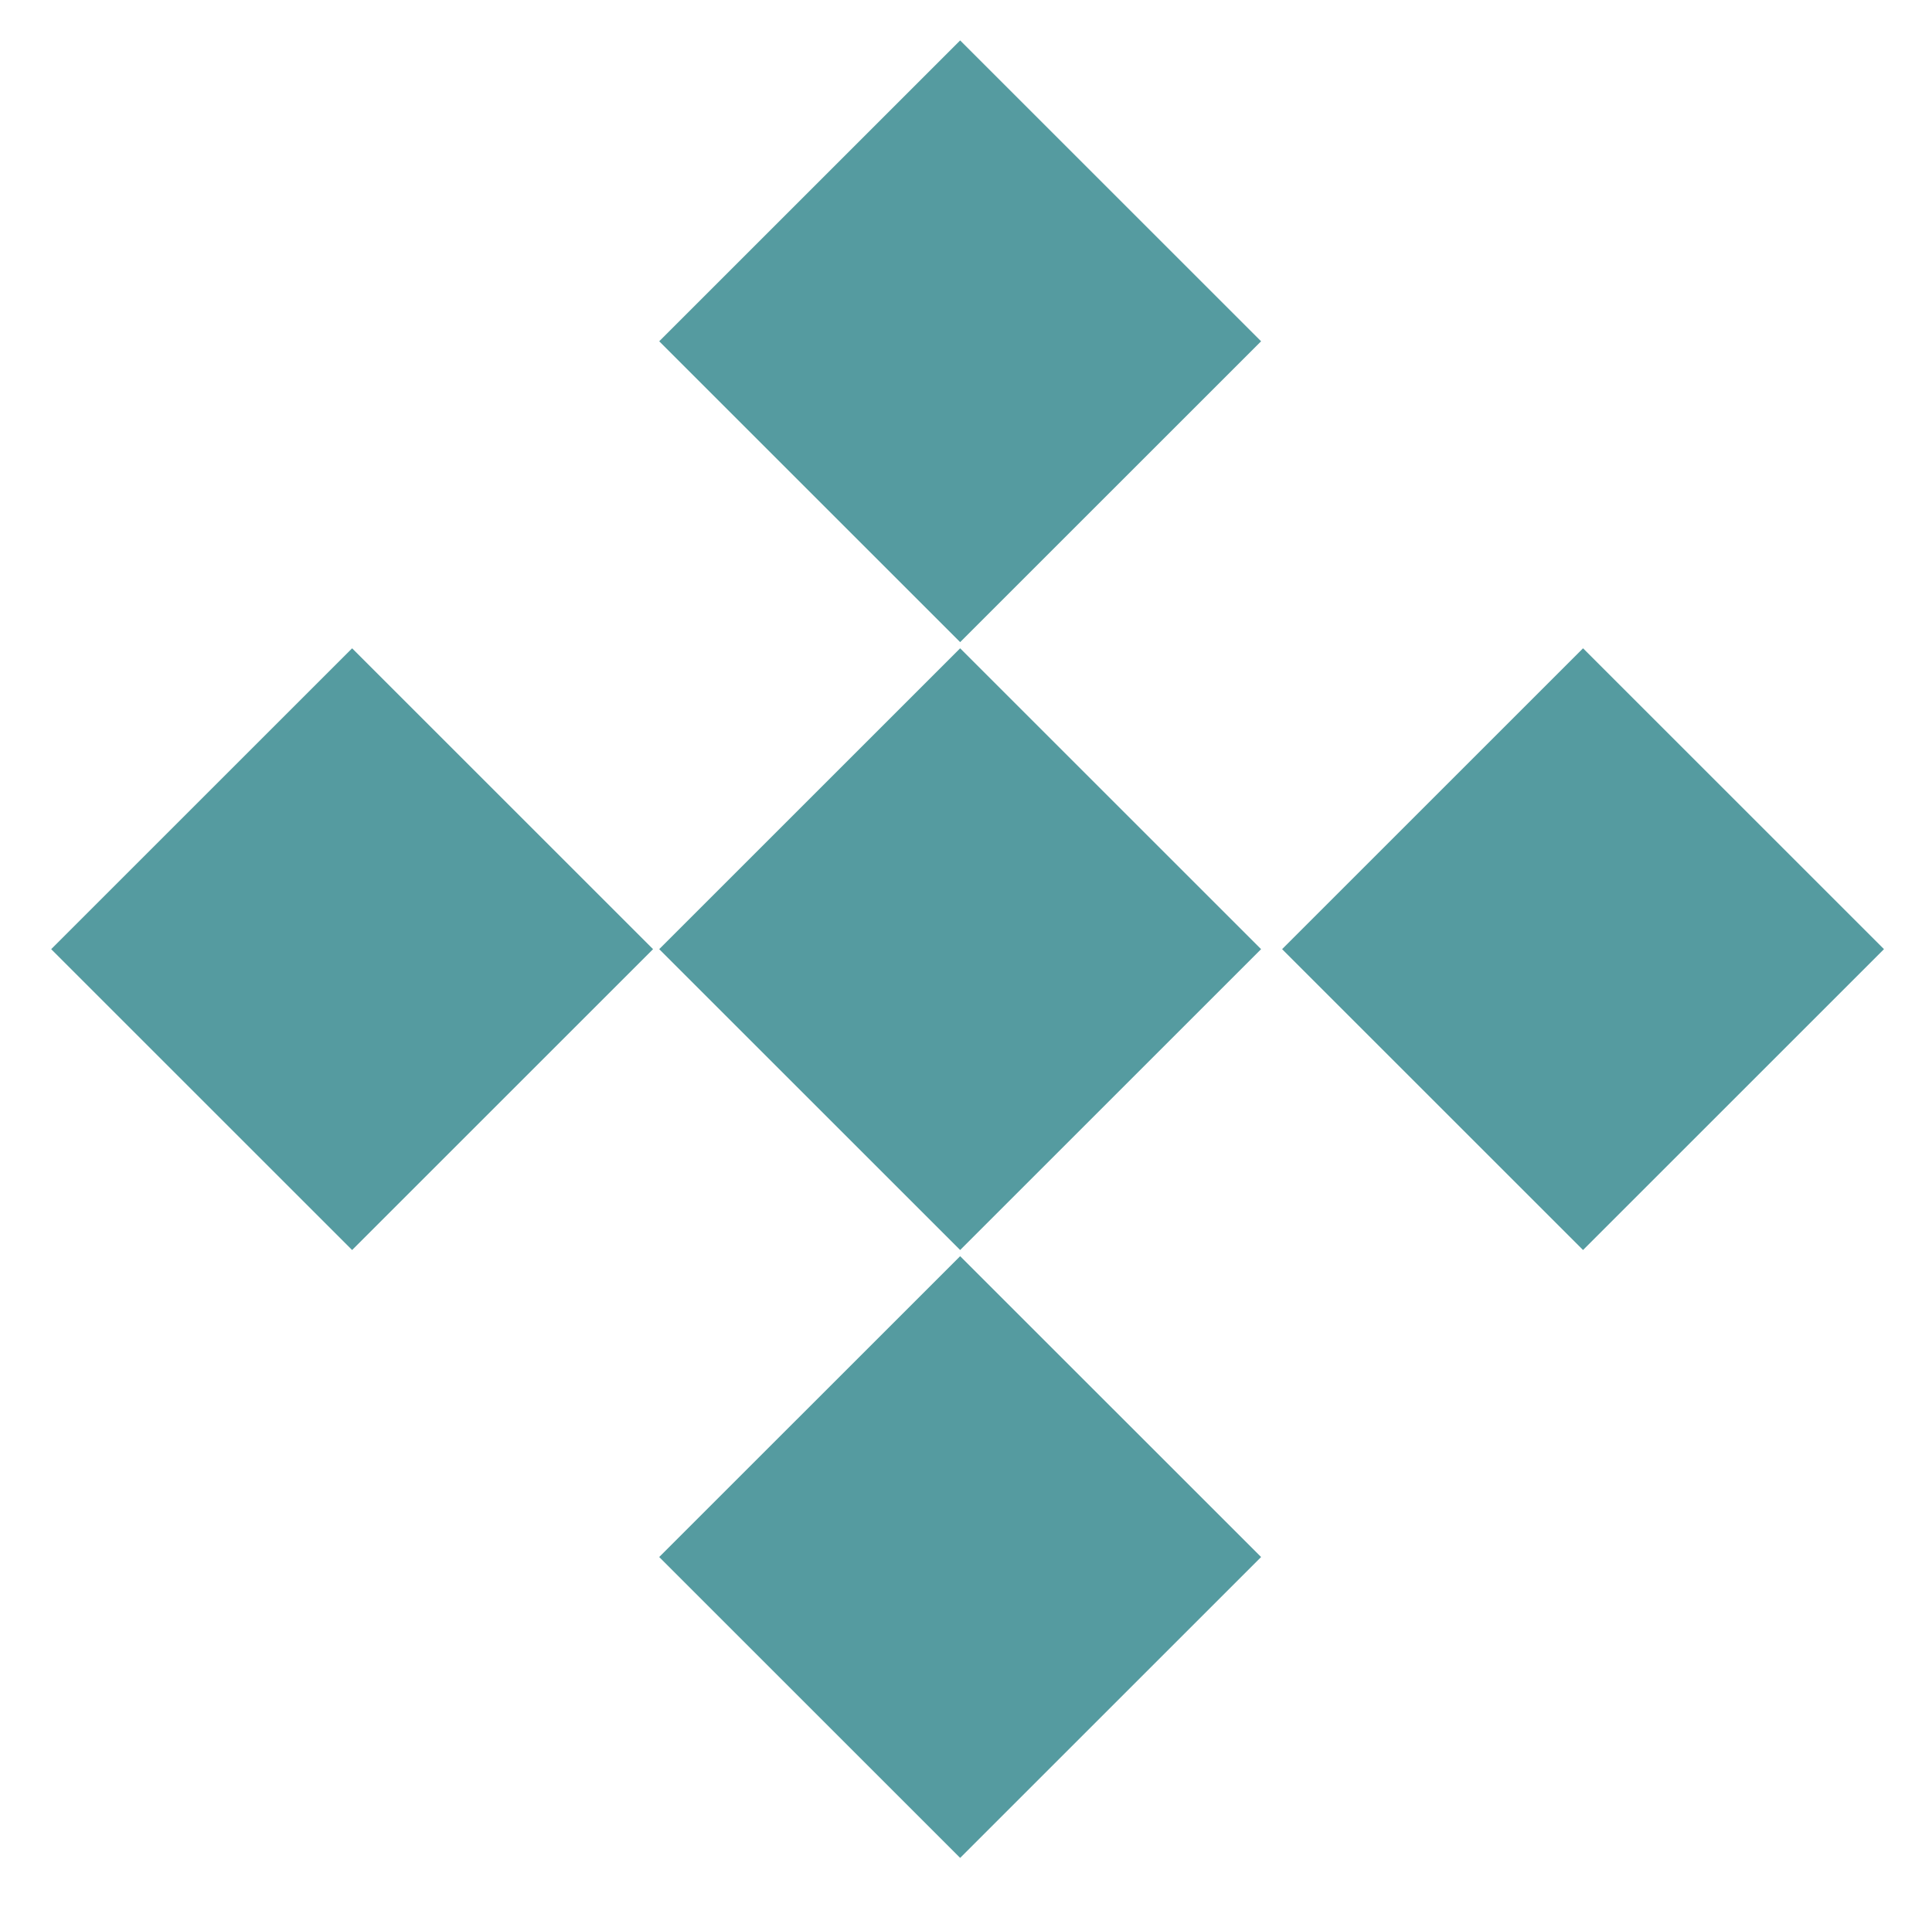 <svg width="151" height="149" viewBox="0 0 151 149" fill="none" xmlns="http://www.w3.org/2000/svg">
<g filter="url(#filter0_d_76_2234)">
<path d="M75.043 94.563L51.522 71.043L75.043 47.522L98.564 71.043L75.043 94.563Z" fill="#559BA0"/>
</g>
<g filter="url(#filter1_d_76_2234)">
<path d="M75.043 47.041L51.522 23.521L75.043 6.85444e-05L98.564 23.521L75.043 47.041Z" fill="#559BA0"/>
</g>
<g filter="url(#filter2_d_76_2234)">
<path d="M75.043 142.086L51.522 118.565L75.043 95.045L98.564 118.565L75.043 142.086Z" fill="#559BA0"/>
</g>
<g filter="url(#filter3_d_76_2234)">
<path d="M123.727 94.563L100.206 71.043L123.727 47.522L147.247 71.043L123.727 94.563Z" fill="#559BA0"/>
</g>
<g filter="url(#filter4_d_76_2234)">
<rect x="27.521" y="94.564" width="33.263" height="33.263" transform="rotate(-135 27.521 94.564)" fill="#559BA0"/>
</g>
<defs>
<filter id="filter0_d_76_2234" x="48.361" y="47.522" width="53.363" height="53.361" filterUnits="userSpaceOnUse" color-interpolation-filters="sRGB">
<feFlood flood-opacity="0" result="BackgroundImageFix"/>
<feColorMatrix in="SourceAlpha" type="matrix" values="0 0 0 0 0 0 0 0 0 0 0 0 0 0 0 0 0 0 127 0" result="hardAlpha"/>
<feOffset dy="3.16"/>
<feGaussianBlur stdDeviation="1.58"/>
<feComposite in2="hardAlpha" operator="out"/>
<feColorMatrix type="matrix" values="0 0 0 0 0 0 0 0 0 0 0 0 0 0 0 0 0 0 0.25 0"/>
<feBlend mode="normal" in2="BackgroundImageFix" result="effect1_dropShadow_76_2234"/>
<feBlend mode="normal" in="SourceGraphic" in2="effect1_dropShadow_76_2234" result="shape"/>
</filter>
<filter id="filter1_d_76_2234" x="48.361" y="0" width="53.363" height="53.361" filterUnits="userSpaceOnUse" color-interpolation-filters="sRGB">
<feFlood flood-opacity="0" result="BackgroundImageFix"/>
<feColorMatrix in="SourceAlpha" type="matrix" values="0 0 0 0 0 0 0 0 0 0 0 0 0 0 0 0 0 0 127 0" result="hardAlpha"/>
<feOffset dy="3.16"/>
<feGaussianBlur stdDeviation="1.58"/>
<feComposite in2="hardAlpha" operator="out"/>
<feColorMatrix type="matrix" values="0 0 0 0 0 0 0 0 0 0 0 0 0 0 0 0 0 0 0.25 0"/>
<feBlend mode="normal" in2="BackgroundImageFix" result="effect1_dropShadow_76_2234"/>
<feBlend mode="normal" in="SourceGraphic" in2="effect1_dropShadow_76_2234" result="shape"/>
</filter>
<filter id="filter2_d_76_2234" x="48.361" y="95.045" width="53.363" height="53.361" filterUnits="userSpaceOnUse" color-interpolation-filters="sRGB">
<feFlood flood-opacity="0" result="BackgroundImageFix"/>
<feColorMatrix in="SourceAlpha" type="matrix" values="0 0 0 0 0 0 0 0 0 0 0 0 0 0 0 0 0 0 127 0" result="hardAlpha"/>
<feOffset dy="3.16"/>
<feGaussianBlur stdDeviation="1.58"/>
<feComposite in2="hardAlpha" operator="out"/>
<feColorMatrix type="matrix" values="0 0 0 0 0 0 0 0 0 0 0 0 0 0 0 0 0 0 0.25 0"/>
<feBlend mode="normal" in2="BackgroundImageFix" result="effect1_dropShadow_76_2234"/>
<feBlend mode="normal" in="SourceGraphic" in2="effect1_dropShadow_76_2234" result="shape"/>
</filter>
<filter id="filter3_d_76_2234" x="97.045" y="47.522" width="53.363" height="53.361" filterUnits="userSpaceOnUse" color-interpolation-filters="sRGB">
<feFlood flood-opacity="0" result="BackgroundImageFix"/>
<feColorMatrix in="SourceAlpha" type="matrix" values="0 0 0 0 0 0 0 0 0 0 0 0 0 0 0 0 0 0 127 0" result="hardAlpha"/>
<feOffset dy="3.16"/>
<feGaussianBlur stdDeviation="1.58"/>
<feComposite in2="hardAlpha" operator="out"/>
<feColorMatrix type="matrix" values="0 0 0 0 0 0 0 0 0 0 0 0 0 0 0 0 0 0 0.25 0"/>
<feBlend mode="normal" in2="BackgroundImageFix" result="effect1_dropShadow_76_2234"/>
<feBlend mode="normal" in="SourceGraphic" in2="effect1_dropShadow_76_2234" result="shape"/>
</filter>
<filter id="filter4_d_76_2234" x="0.84" y="47.523" width="53.363" height="53.361" filterUnits="userSpaceOnUse" color-interpolation-filters="sRGB">
<feFlood flood-opacity="0" result="BackgroundImageFix"/>
<feColorMatrix in="SourceAlpha" type="matrix" values="0 0 0 0 0 0 0 0 0 0 0 0 0 0 0 0 0 0 127 0" result="hardAlpha"/>
<feOffset dy="3.16"/>
<feGaussianBlur stdDeviation="1.58"/>
<feComposite in2="hardAlpha" operator="out"/>
<feColorMatrix type="matrix" values="0 0 0 0 0 0 0 0 0 0 0 0 0 0 0 0 0 0 0.25 0"/>
<feBlend mode="normal" in2="BackgroundImageFix" result="effect1_dropShadow_76_2234"/>
<feBlend mode="normal" in="SourceGraphic" in2="effect1_dropShadow_76_2234" result="shape"/>
</filter>
</defs>
</svg>
